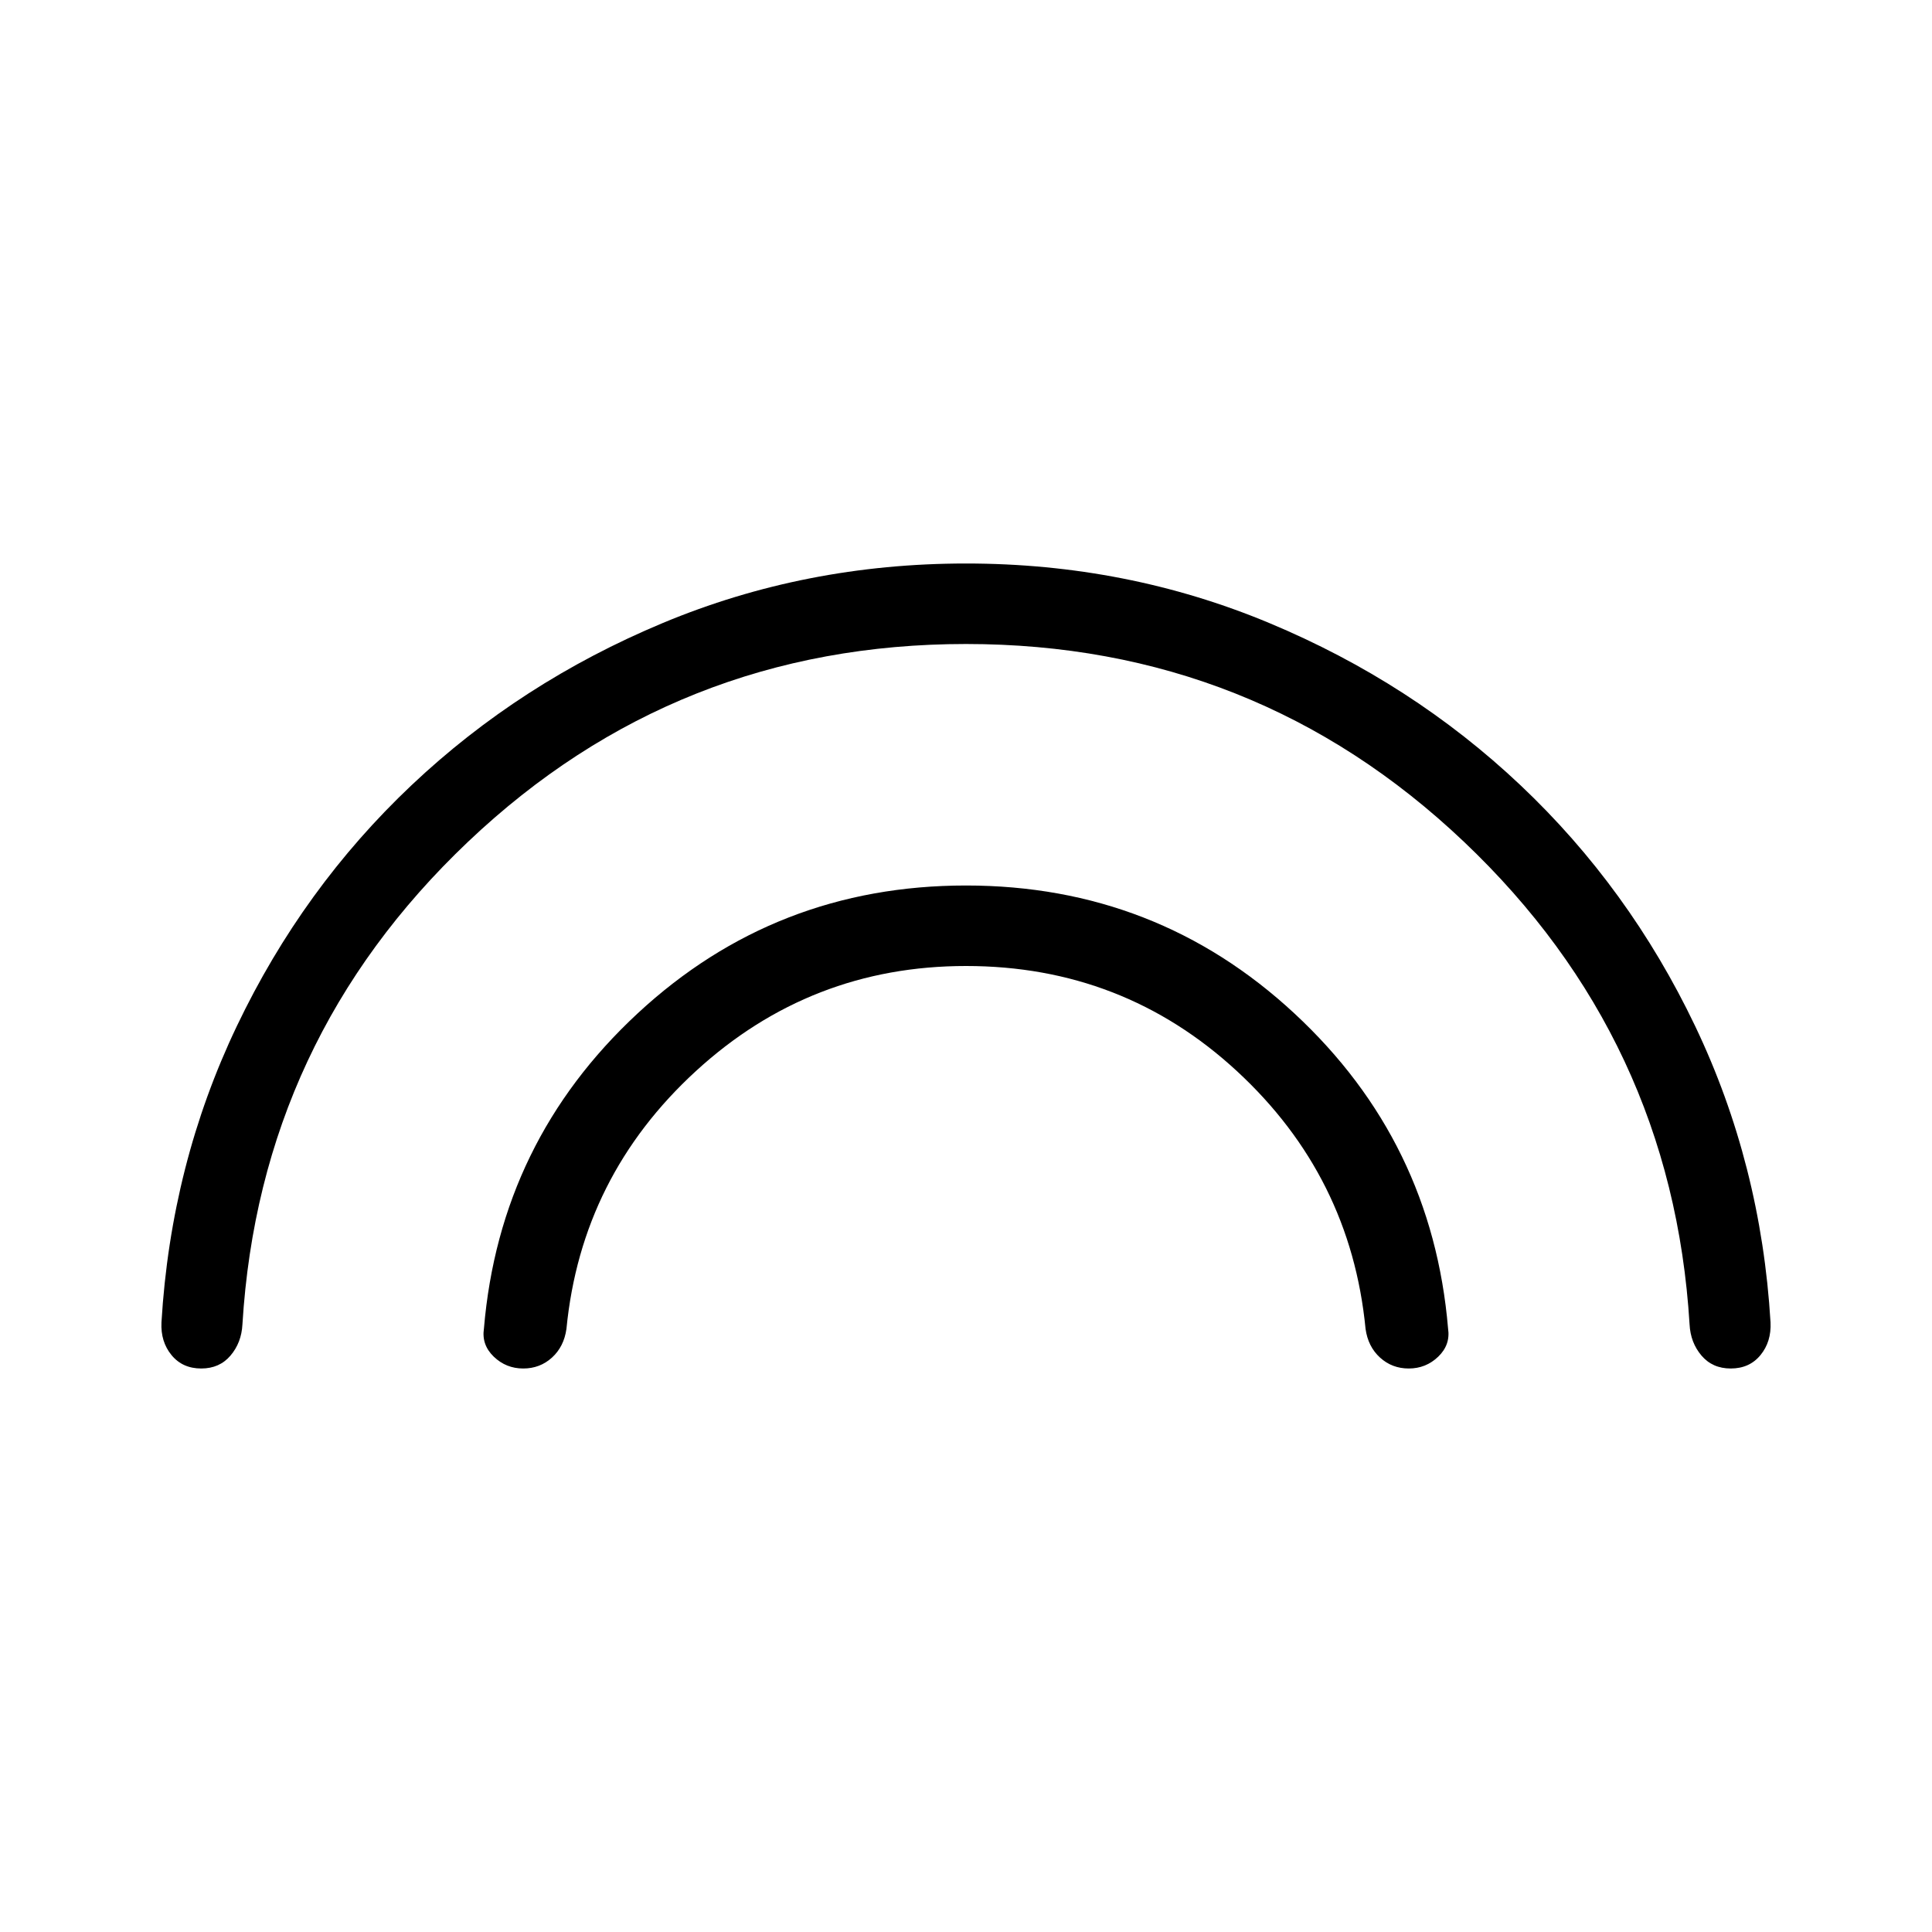 <svg xmlns="http://www.w3.org/2000/svg" height="24" viewBox="0 -960 960 960" width="24"><path d="M480-640q-143.846 0-247.385 98.231-103.538 98.23-112.153 239.846-.462 9.077-5.924 15.5Q109.077-280 100-280q-9.308 0-14.77-6.654-5.461-6.654-5-16.269 4.693-78.616 37.462-147.231 32.769-68.615 86.769-119.654 54-51.038 124.847-80.615Q400.154-680 480-680t150.692 29.577q70.847 29.577 124.847 80.615 54 51.039 86.769 119.654 32.769 68.615 37.461 147.231.462 9.615-5 16.269Q869.308-280 860-280q-9.077 0-14.538-6.423-5.462-6.423-5.924-15.5-8.615-141.616-112.153-239.846Q623.846-640 480-640Zm0 160q-77.308 0-134.231 52.231-56.923 52.23-64.307 128.077-1.231 8.846-7.193 14.269Q268.308-280 260-280q-8.539 0-14.654-5.885-6.115-5.884-4.885-13.961 7.846-93 76.347-156.577Q385.308-520 480-520q94.692 0 163.192 63.577 68.501 63.577 76.347 156.577 1.23 8.077-4.885 13.961Q708.539-280 700-280q-8.308 0-14.269-5.423-5.962-5.423-7.193-14.269-7.384-75.847-63.923-128.077Q558.077-480 480-480Z"/></svg>